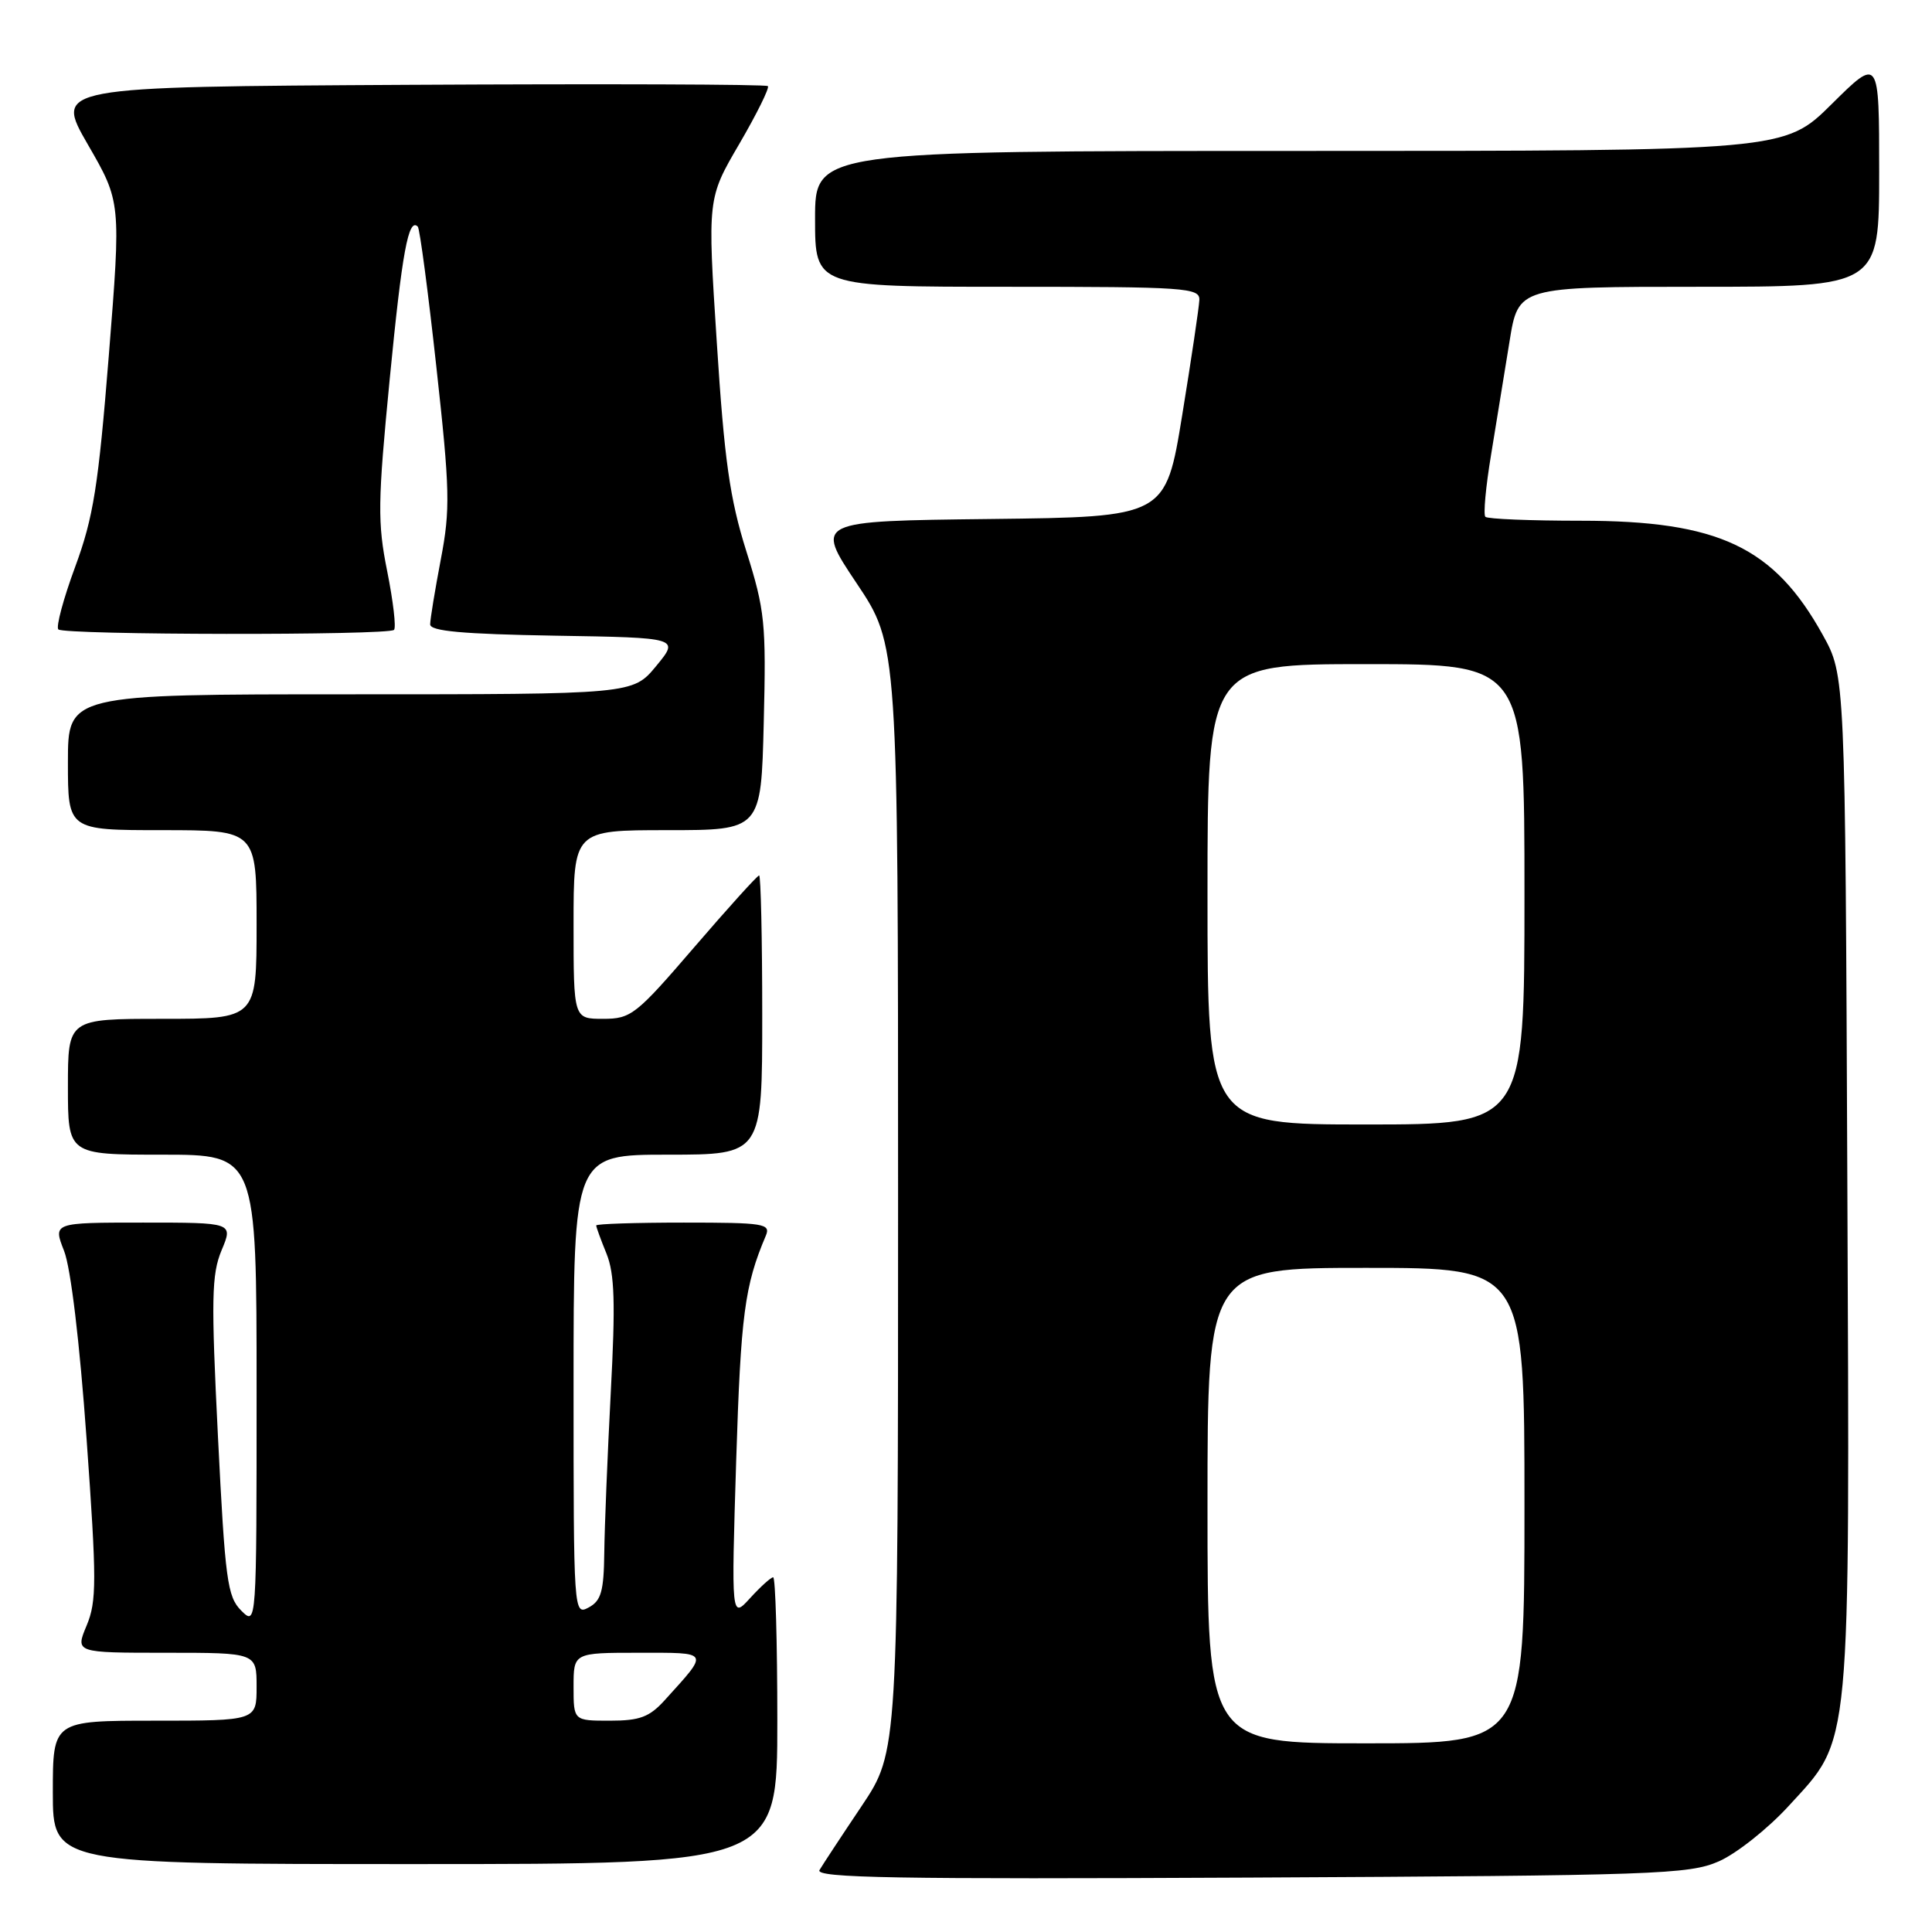 <?xml version="1.0" encoding="UTF-8" standalone="no"?>
<!DOCTYPE svg PUBLIC "-//W3C//DTD SVG 1.1//EN" "http://www.w3.org/Graphics/SVG/1.1/DTD/svg11.dtd" >
<svg xmlns="http://www.w3.org/2000/svg" xmlns:xlink="http://www.w3.org/1999/xlink" version="1.1" viewBox="0 0 256 256">
 <g >
 <path fill="currentColor"
d=" M 227.75 246.64 C 230.08 245.62 234.24 242.32 236.99 239.32 C 245.38 230.15 245.10 233.12 244.78 156.40 C 244.50 89.50 244.50 89.50 241.53 84.14 C 235.06 72.46 227.74 69.00 209.49 69.00 C 202.80 69.00 197.10 68.77 196.82 68.48 C 196.53 68.20 196.87 64.49 197.58 60.23 C 198.28 55.98 199.38 49.24 200.02 45.25 C 201.18 38.00 201.18 38.00 225.09 38.00 C 249.00 38.00 249.00 38.00 249.00 22.78 C 249.00 7.56 249.00 7.56 242.72 13.78 C 236.45 20.00 236.45 20.00 172.22 20.00 C 108.00 20.00 108.00 20.00 108.00 29.00 C 108.00 38.00 108.00 38.00 133.50 38.00 C 157.15 38.00 158.99 38.13 158.92 39.75 C 158.88 40.71 157.86 47.58 156.65 55.00 C 154.45 68.50 154.45 68.50 131.22 68.77 C 107.99 69.04 107.99 69.04 113.49 77.26 C 119.00 85.48 119.00 85.48 119.00 158.79 C 119.00 232.09 119.00 232.09 114.18 239.30 C 111.52 243.26 109.01 247.08 108.59 247.79 C 107.98 248.84 118.69 249.02 165.67 248.79 C 219.46 248.52 223.80 248.37 227.75 246.64 Z  M 103.00 228.00 C 103.00 217.55 102.75 209.00 102.45 209.00 C 102.15 209.00 100.78 210.24 99.40 211.75 C 96.90 214.50 96.90 214.50 97.55 193.50 C 98.16 174.22 98.66 170.37 101.47 163.75 C 102.15 162.14 101.28 162.00 90.61 162.00 C 84.22 162.00 79.00 162.17 79.00 162.38 C 79.00 162.59 79.61 164.27 80.37 166.13 C 81.44 168.79 81.56 172.67 80.93 184.50 C 80.50 192.75 80.11 202.30 80.07 205.71 C 80.01 210.86 79.66 212.11 78.00 213.00 C 76.02 214.06 76.00 213.76 76.00 183.54 C 76.00 153.00 76.00 153.00 88.50 153.00 C 101.00 153.00 101.00 153.00 101.00 134.50 C 101.00 124.33 100.81 116.00 100.59 116.00 C 100.36 116.00 96.49 120.28 92.00 125.50 C 84.27 134.49 83.62 135.00 79.91 135.00 C 76.00 135.00 76.00 135.00 76.00 122.50 C 76.00 110.00 76.00 110.00 88.42 110.00 C 100.85 110.00 100.85 110.00 101.20 95.75 C 101.53 82.54 101.36 80.88 98.88 73.00 C 96.70 66.06 95.98 60.99 94.98 45.39 C 93.74 26.29 93.74 26.29 97.96 19.07 C 100.28 15.09 101.98 11.65 101.75 11.41 C 101.51 11.17 80.14 11.10 54.27 11.24 C 7.23 11.50 7.23 11.50 11.63 19.13 C 16.04 26.76 16.04 26.76 14.42 47.09 C 13.03 64.44 12.38 68.55 9.96 75.11 C 8.40 79.33 7.40 83.06 7.73 83.40 C 8.48 84.15 51.46 84.21 52.21 83.46 C 52.51 83.16 52.10 79.67 51.31 75.71 C 50.01 69.26 50.05 66.57 51.64 50.22 C 53.28 33.38 54.12 28.79 55.36 30.03 C 55.62 30.29 56.73 38.66 57.82 48.62 C 59.62 64.95 59.68 67.48 58.41 74.12 C 57.64 78.18 57.00 82.05 57.00 82.73 C 57.00 83.63 61.29 84.02 73.52 84.23 C 90.04 84.50 90.04 84.50 86.95 88.25 C 83.85 92.00 83.85 92.00 46.43 92.00 C 9.00 92.00 9.00 92.00 9.00 101.00 C 9.00 110.00 9.00 110.00 21.50 110.00 C 34.00 110.00 34.00 110.00 34.00 122.50 C 34.00 135.00 34.00 135.00 21.50 135.00 C 9.00 135.00 9.00 135.00 9.00 144.00 C 9.00 153.00 9.00 153.00 21.50 153.00 C 34.00 153.00 34.00 153.00 34.00 184.22 C 34.00 215.44 34.00 215.44 31.96 213.41 C 30.12 211.57 29.83 209.37 28.88 190.36 C 27.97 172.11 28.03 168.87 29.36 165.67 C 30.90 162.00 30.90 162.00 18.96 162.00 C 7.02 162.00 7.02 162.00 8.49 165.75 C 9.38 168.01 10.56 177.88 11.47 190.64 C 12.82 209.48 12.82 212.18 11.48 215.39 C 9.97 219.00 9.97 219.00 21.99 219.00 C 34.00 219.00 34.00 219.00 34.00 223.50 C 34.00 228.00 34.00 228.00 20.50 228.00 C 7.00 228.00 7.00 228.00 7.00 237.50 C 7.00 247.00 7.00 247.00 55.00 247.00 C 103.00 247.00 103.00 247.00 103.00 228.00 Z  M 160.00 199.50 C 160.00 168.00 160.00 168.00 181.00 168.00 C 202.00 168.00 202.00 168.00 202.00 199.50 C 202.00 231.00 202.00 231.00 181.00 231.00 C 160.00 231.00 160.00 231.00 160.00 199.50 Z  M 160.00 118.50 C 160.00 88.00 160.00 88.00 181.00 88.00 C 202.00 88.00 202.00 88.00 202.00 118.50 C 202.00 149.00 202.00 149.00 181.00 149.00 C 160.00 149.00 160.00 149.00 160.00 118.50 Z  M 76.00 223.50 C 76.00 219.00 76.00 219.00 84.62 219.00 C 94.16 219.00 94.01 218.73 88.11 225.25 C 86.06 227.52 84.79 228.00 80.81 228.00 C 76.00 228.00 76.00 228.00 76.00 223.50 Z "/>
</g>
</svg>